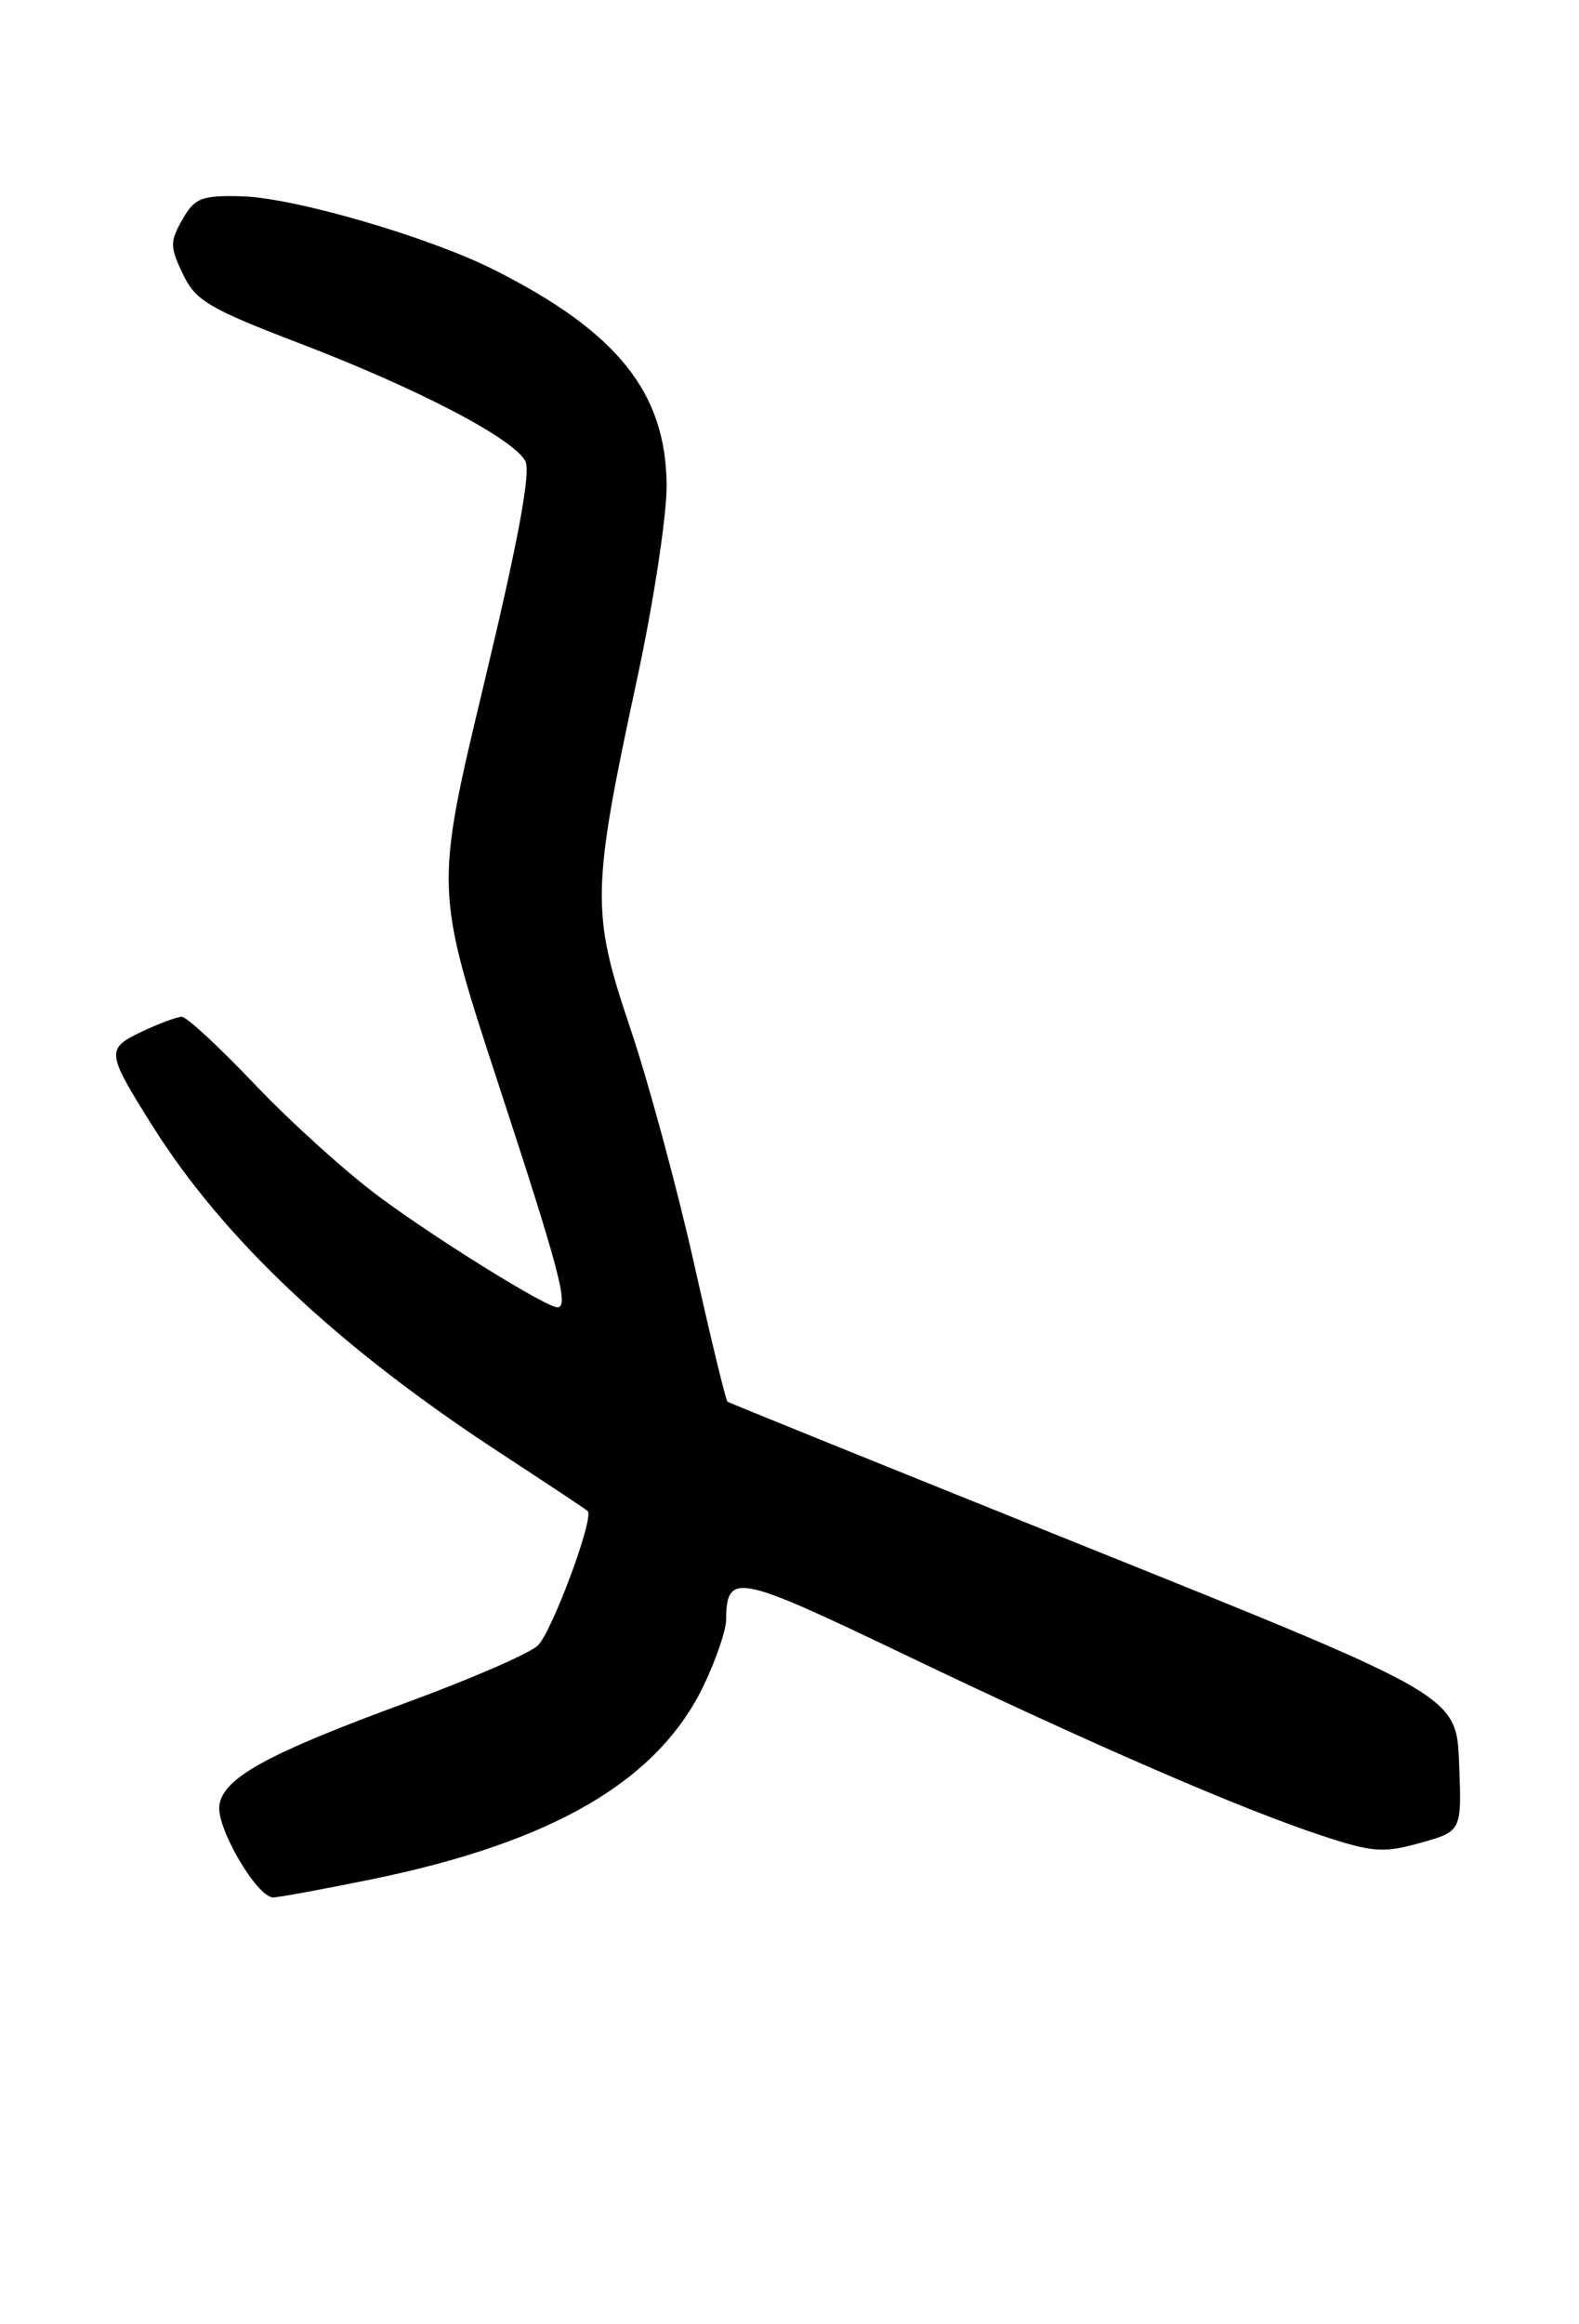 <?xml version="1.0" encoding="UTF-8" standalone="no"?>
<!DOCTYPE svg PUBLIC "-//W3C//DTD SVG 1.1//EN" "http://www.w3.org/Graphics/SVG/1.1/DTD/svg11.dtd" >
<svg xmlns="http://www.w3.org/2000/svg" xmlns:xlink="http://www.w3.org/1999/xlink" version="1.1" viewBox="0 0 174 256">
 <g >
 <path fill="currentColor"
d=" M 40.84 207.03 C 61.01 202.91 72.59 196.13 77.62 185.50 C 78.92 182.75 79.99 179.60 80.01 178.50 C 80.07 173.14 81.06 173.33 99.65 182.24 C 120.22 192.10 136.81 199.29 145.73 202.22 C 151.26 204.04 152.48 204.13 156.52 202.99 C 161.08 201.72 161.08 201.72 160.79 194.25 C 160.50 186.79 160.50 186.79 120.50 170.71 C 98.50 161.87 80.35 154.53 80.17 154.40 C 79.98 154.27 78.31 147.36 76.45 139.04 C 74.58 130.73 71.43 119.10 69.44 113.21 C 65.13 100.47 65.18 98.11 70.21 74.76 C 72.02 66.37 73.48 56.78 73.46 53.45 C 73.39 43.25 68.05 36.58 54.49 29.74 C 47.28 26.10 32.37 21.76 26.59 21.62 C 22.19 21.51 21.45 21.81 20.10 24.18 C 18.72 26.60 18.72 27.20 20.15 30.18 C 21.55 33.13 23.01 33.99 33.12 37.86 C 46.09 42.83 56.55 48.29 57.89 50.79 C 58.52 51.97 57.12 59.52 53.35 75.25 C 47.90 98.00 47.90 98.00 54.95 119.49 C 61.67 139.99 62.73 144.00 61.42 144.00 C 60.19 144.00 48.21 136.58 41.88 131.89 C 38.23 129.20 32.05 123.62 28.13 119.50 C 24.21 115.37 20.57 112.00 20.04 112.00 C 19.50 112.00 17.52 112.74 15.62 113.64 C 11.66 115.53 11.70 115.89 16.79 124.00 C 24.62 136.47 37.23 148.34 55.00 159.96 C 60.23 163.38 64.62 166.29 64.76 166.44 C 65.51 167.17 60.77 179.90 59.24 181.28 C 58.27 182.16 51.85 184.95 44.98 187.47 C 29.45 193.17 24.60 195.82 24.17 198.86 C 23.82 201.32 28.31 209.00 30.11 209.00 C 30.70 209.00 35.53 208.11 40.84 207.03 Z "/>
</g>
</svg>